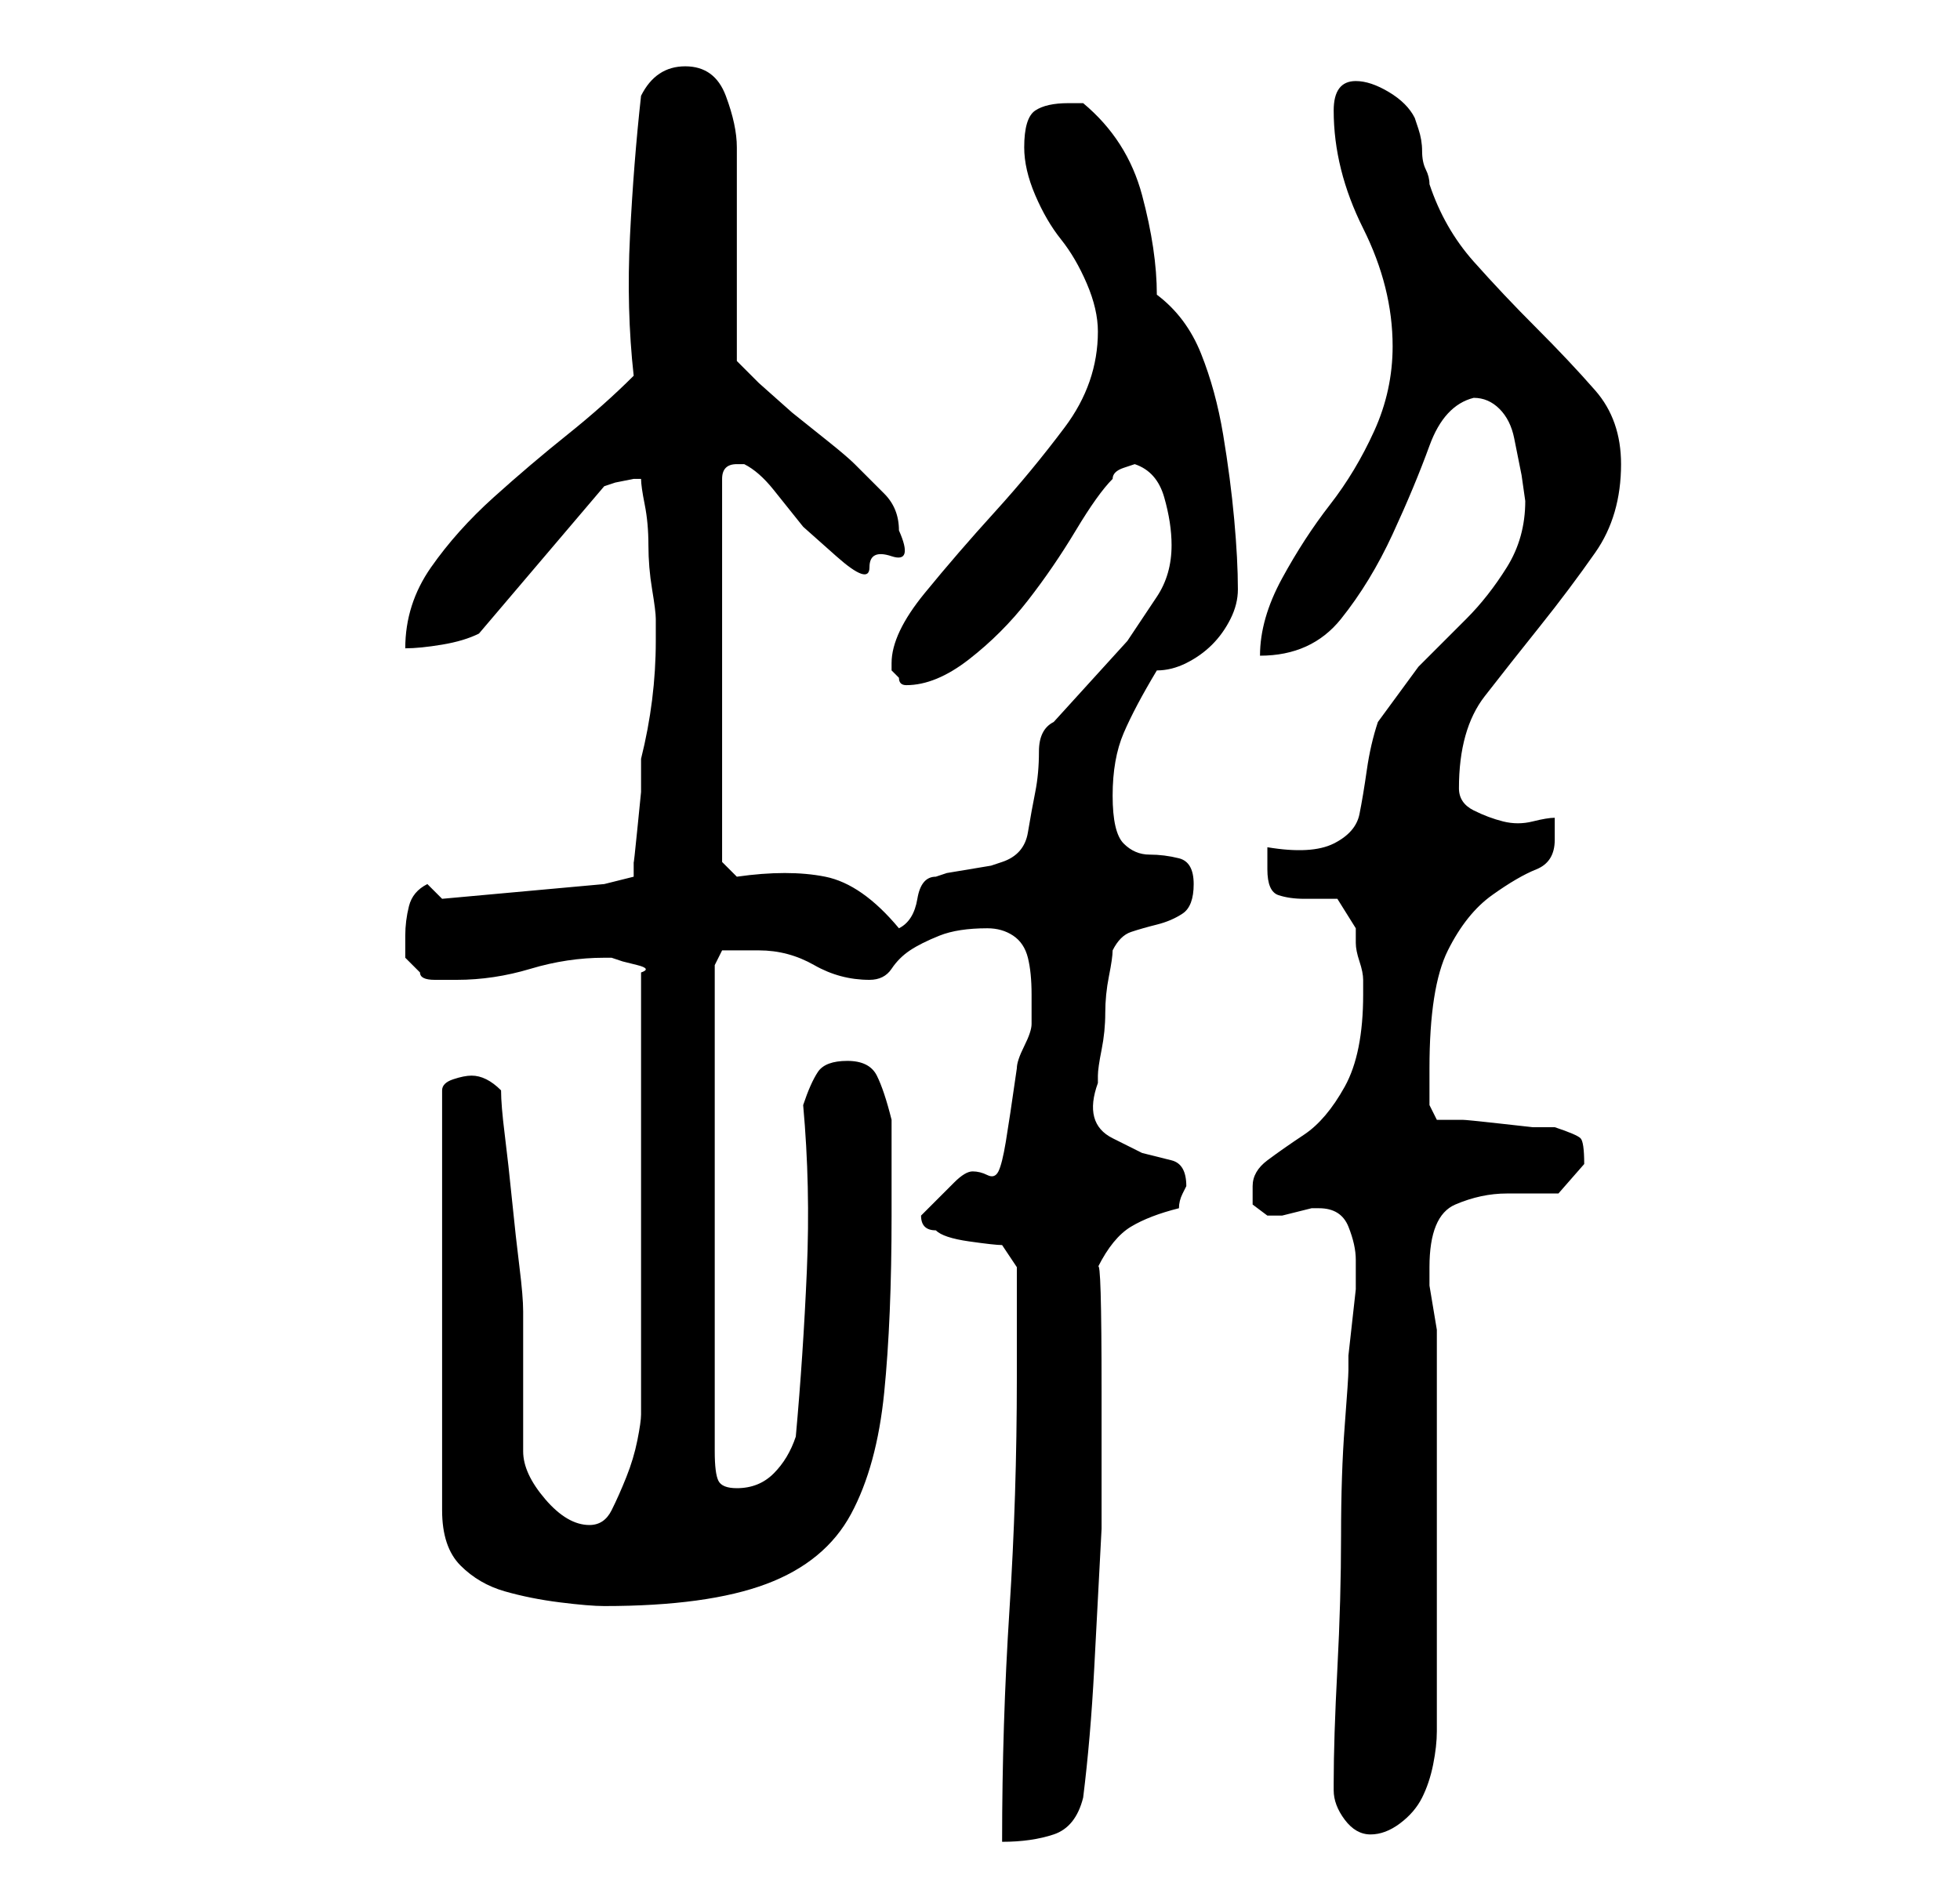 <?xml version="1.0" standalone="no"?>
<!DOCTYPE svg PUBLIC "-//W3C//DTD SVG 1.1//EN" "http://www.w3.org/Graphics/SVG/1.1/DTD/svg11.dtd" >
<svg xmlns="http://www.w3.org/2000/svg" xmlns:xlink="http://www.w3.org/1999/xlink" version="1.1" viewBox="-10 0 266 256">
   <path fill="currentColor"
d="M128 187q0 16 -1 31.5t-1 31.5q4 0 7 -1t4 -5q1 -8 1.5 -17.5l1 -19t0 -18.5t-0.5 -17q2 -4 4.5 -5.5t6.5 -2.5q0 -1 0.5 -2l0.5 -1q0 -3 -2 -3.5l-4 -1t-4 -2t-2 -7.5v-1q0 -1 0.5 -3.5t0.5 -5t0.5 -5t0.5 -3.5q1 -2 2.5 -2.5t3.5 -1t3.5 -1.5t1.5 -4t-2 -3.5t-4 -0.5
t-3.5 -1.5t-1.5 -6.5t1.5 -8.5t4.5 -8.5q2 0 4 -1t3.5 -2.5t2.5 -3.5t1 -4q0 -4 -0.5 -9.5t-1.5 -11.5t-3 -11t-6 -8q0 -6 -2 -13.5t-8 -12.5h-2q-3 0 -4.5 1t-1.5 5q0 3 1.5 6.5t3.5 6t3.5 6t1.5 6.5q0 7 -4.5 13t-9.5 11.5t-9.5 11t-4.5 9.5v1l0.5 0.5l0.5 0.5q0 1 1 1
q4 0 8.5 -3.5t8 -8t6.5 -9.5t5 -7q0 -1 1.5 -1.5l1.5 -0.5q3 1 4 4.5t1 6.5q0 4 -2 7l-4 6t-5 5.5t-5 5.5q-2 1 -2 4t-0.5 5.5t-1 5.5t-3.5 4l-1.5 0.5t-3 0.5t-3 0.5l-1.5 0.5q-2 0 -2.5 3t-2.5 4q-5 -6 -10 -7t-12 0l-2 -2v-52q0 -1 0.5 -1.5t1.5 -0.5h1v0q2 1 4 3.5l4 5
t4.5 4t4.5 1.5t3 -1.5t1 -3.5q0 -3 -2 -5l-4 -4q-1 -1 -3.5 -3l-5 -4t-4.5 -4l-3 -3v-6v-9v-8.5v-5.5q0 -3 -1.5 -7t-5.5 -4q-2 0 -3.5 1t-2.5 3q-1 9 -1.5 19t0.5 19q-4 4 -9 8t-10 8.5t-8.5 9.5t-3.5 11q2 0 5 -0.5t5 -1.5l17 -20l1.5 -0.5t2.5 -0.5v0h1q0 1 0.5 3.5
t0.5 5.5t0.5 6t0.5 4v3q0 4 -0.5 8t-1.5 8v4.5t-0.5 5t-0.5 4.5v2l-4 1l-22 2l-2 -2q-2 1 -2.5 3t-0.5 4v3t2 2q0 1 2 1h3q5 0 10 -1.5t10 -1.5h1l1.5 0.5t2 0.5t0.5 1v60q0 1 -0.5 3.5t-1.5 5t-2 4.5t-3 2q-3 0 -6 -3.5t-3 -6.5v-19q0 -2 -0.5 -6t-1 -9t-1 -9t-0.5 -6
q-1 -1 -2 -1.5t-2 -0.5t-2.5 0.5t-1.5 1.5v57q0 5 2.5 7.5t6 3.5t7.5 1.5t6 0.5q14 0 22 -3t11.5 -9.5t4.5 -16.5t1 -24v-13q-1 -4 -2 -6t-4 -2t-4 1.5t-2 4.5q1 11 0.5 22.5t-1.5 22.5q-1 3 -3 5t-5 2q-2 0 -2.5 -1t-0.5 -4v-66l1 -2h2.5h2.5q4 0 7.5 2t7.5 2q2 0 3 -1.5
t2.5 -2.5t4 -2t6.5 -1q2 0 3.5 1t2 3t0.5 5v4q0 1 -1 3t-1 3q-1 7 -1.5 10t-1 4t-1.5 0.5t-2 -0.5t-2.5 1.5l-4.5 4.5q0 1 0.5 1.5t1.5 0.5q1 1 4.5 1.5t4.5 0.5l2 3v2.5v4.5v4v4zM171 243q0 2 1.5 4t3.5 2t4 -1.5t3 -3.5t1.5 -4.5t0.5 -4.5v-52v-2.5t-0.5 -3t-0.5 -3v-2.5
q0 -7 3.5 -8.5t7 -1.5h7t3.5 -4q0 -3 -0.5 -3.5t-3.5 -1.5h-3t-4.5 -0.5t-5 -0.5h-3.5l-1 -2v-2v-3q0 -11 2.5 -16t6 -7.5t6 -3.5t2.5 -4v-1.5v-1.5q-1 0 -3 0.5t-4 0t-4 -1.5t-2 -3q0 -8 3.5 -12.5t7.5 -9.5t7.5 -10t3.5 -12q0 -6 -3.5 -10t-8 -8.5t-8.5 -9t-6 -10.5
q0 -1 -0.5 -2t-0.5 -2.5t-0.5 -3l-0.5 -1.5q-1 -2 -3.5 -3.5t-4.5 -1.5q-3 0 -3 4t1 8t3 8t3 8t1 8q0 6 -2.5 11.5t-6 10t-6.5 10t-3 10.5q7 0 11 -5t7 -11.5t5 -12t6 -6.5q2 0 3.5 1.5t2 4l1 5t0.5 3.5q0 5 -2.5 9t-5.5 7l-6.5 6.5t-5.5 7.5q-1 3 -1.5 6.5t-1 6t-3.5 4
t-9 0.5v3q0 3 1.5 3.5t3.5 0.5h4.5t2.5 4v2q0 1 0.5 2.5t0.5 2.5v2q0 8 -2.5 12.5t-5.5 6.5t-5 3.5t-2 3.5v2.5t2 1.5h1h1t2 -0.5t2 -0.5h1q3 0 4 2.5t1 4.5v1v3t-0.5 4.5t-0.5 4.5v2q0 1 -0.5 7.5t-0.5 15t-0.5 18t-0.5 15.5v1z" />
</svg>
